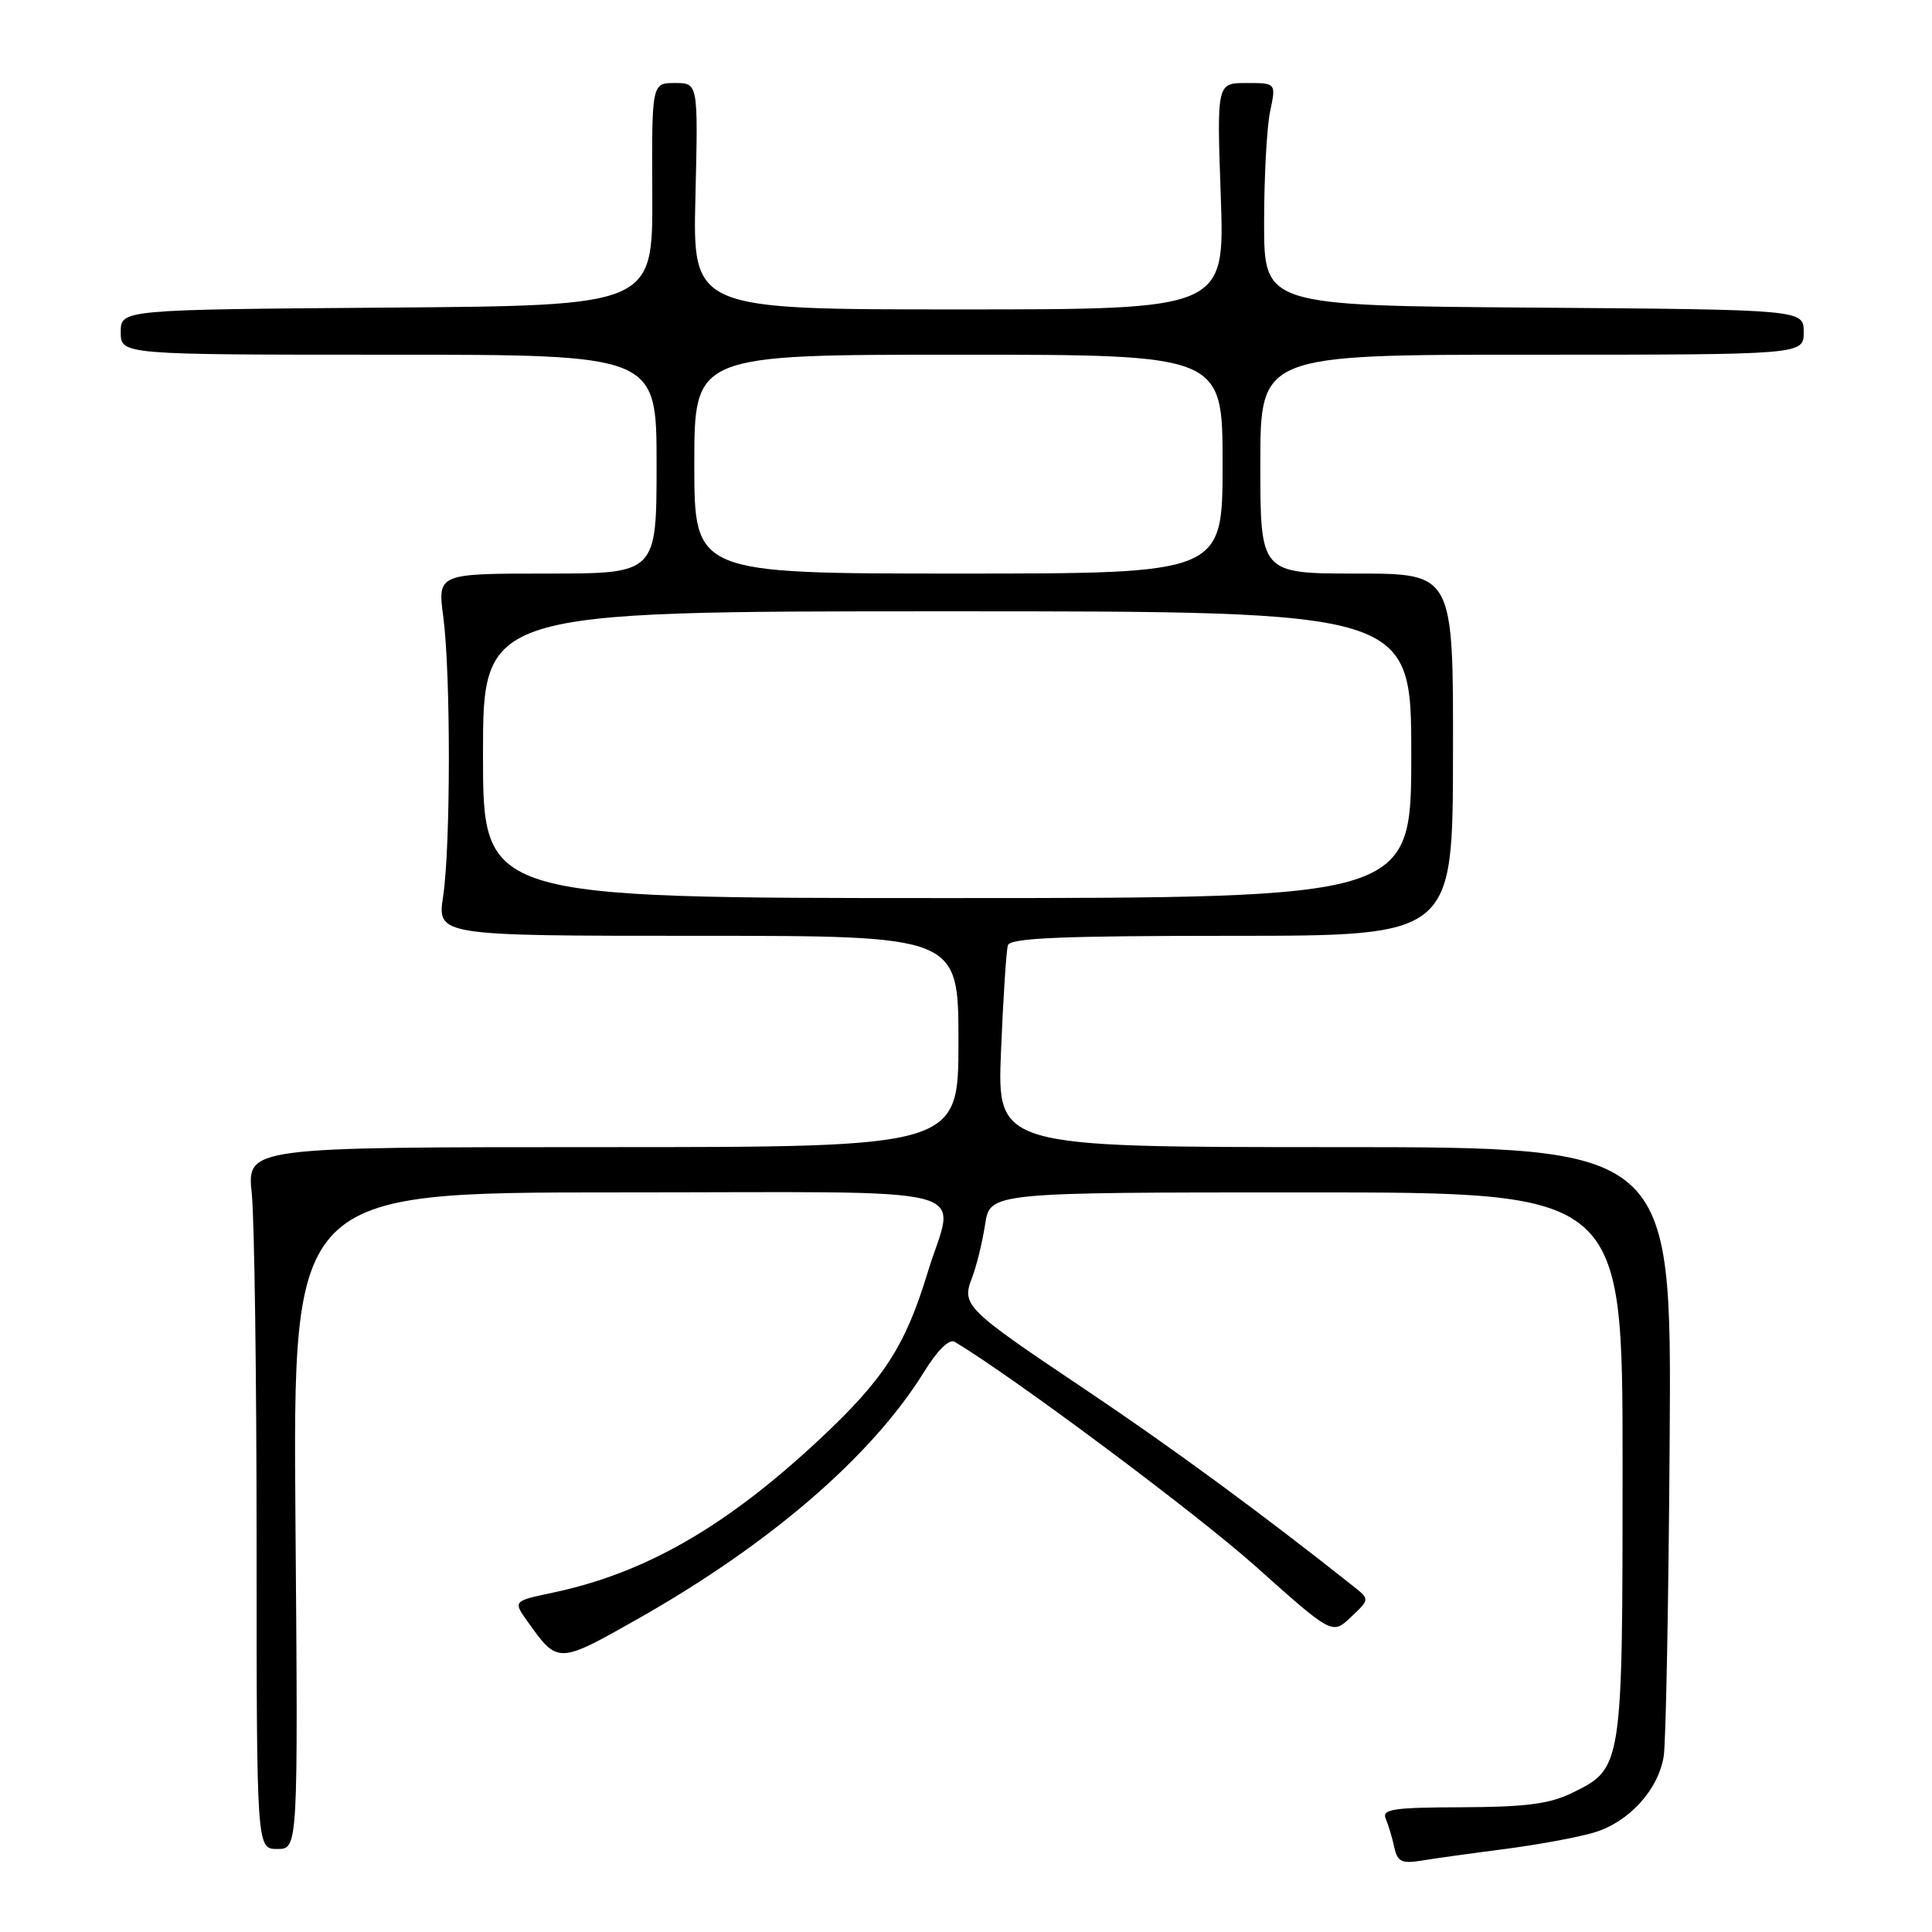 <?xml version="1.0" encoding="UTF-8" standalone="no"?>
<!DOCTYPE svg PUBLIC "-//W3C//DTD SVG 1.1//EN" "http://www.w3.org/Graphics/SVG/1.1/DTD/svg11.dtd" >
<svg xmlns="http://www.w3.org/2000/svg" xmlns:xlink="http://www.w3.org/1999/xlink" version="1.1" viewBox="0 0 256 256">
 <g >
 <path fill="currentColor"
d=" M 199.44 245.00 C 203.80 244.43 209.12 243.45 211.25 242.81 C 215.84 241.43 219.72 237.19 220.45 232.72 C 220.74 230.95 221.10 212.06 221.24 190.75 C 221.50 152.00 221.50 152.00 176.81 152.00 C 132.12 152.00 132.12 152.00 132.64 139.25 C 132.93 132.24 133.34 125.94 133.55 125.25 C 133.85 124.29 140.67 124.00 163.22 124.00 C 192.50 124.00 192.50 124.00 192.53 100.00 C 192.57 76.00 192.57 76.00 179.78 76.00 C 167.00 76.00 167.00 76.00 167.00 61.50 C 167.00 47.00 167.00 47.00 203.00 47.00 C 239.00 47.00 239.00 47.00 239.00 44.01 C 239.00 41.03 239.00 41.03 203.25 40.76 C 167.50 40.50 167.50 40.50 167.50 29.50 C 167.50 23.45 167.86 16.81 168.30 14.75 C 169.09 11.00 169.09 11.00 165.16 11.00 C 161.23 11.00 161.23 11.00 161.76 26.00 C 162.29 41.00 162.29 41.00 127.04 41.00 C 91.78 41.00 91.78 41.00 92.15 26.00 C 92.51 11.00 92.51 11.00 89.44 11.00 C 86.36 11.00 86.36 11.00 86.43 25.75 C 86.50 40.50 86.50 40.50 51.25 40.76 C 16.00 41.03 16.00 41.03 16.00 44.01 C 16.00 47.00 16.00 47.00 51.50 47.00 C 87.00 47.00 87.00 47.00 87.00 61.50 C 87.00 76.00 87.00 76.00 72.49 76.00 C 57.98 76.00 57.98 76.00 58.74 81.75 C 59.73 89.26 59.72 112.05 58.72 118.75 C 57.93 124.00 57.93 124.00 92.47 124.00 C 127.00 124.00 127.00 124.00 127.00 138.00 C 127.00 152.00 127.00 152.00 79.86 152.00 C 32.72 152.00 32.72 152.00 33.36 158.15 C 33.71 161.53 34.00 182.45 34.00 204.65 C 34.00 245.00 34.00 245.00 36.75 245.00 C 39.50 245.00 39.50 245.00 39.15 201.50 C 38.81 158.00 38.81 158.00 81.90 158.00 C 131.34 158.00 126.53 156.75 122.91 168.64 C 119.94 178.40 117.10 182.78 108.54 190.77 C 96.17 202.32 85.48 208.46 73.23 211.04 C 67.97 212.15 67.97 212.15 69.94 214.91 C 73.91 220.49 73.96 220.49 84.50 214.52 C 102.04 204.59 115.52 192.96 122.43 181.80 C 124.24 178.88 125.79 177.36 126.51 177.80 C 134.48 182.59 158.49 200.51 166.39 207.56 C 176.53 216.62 176.53 216.62 179.01 214.27 C 181.50 211.92 181.50 211.92 179.35 210.21 C 167.29 200.63 155.22 191.77 143.90 184.18 C 127.81 173.39 127.38 172.97 128.82 169.25 C 129.40 167.74 130.17 164.59 130.53 162.25 C 131.18 158.00 131.18 158.00 173.09 158.00 C 215.00 158.00 215.00 158.00 215.00 194.05 C 215.00 234.29 215.00 234.31 208.29 237.58 C 205.33 239.03 202.13 239.44 193.74 239.47 C 184.56 239.50 183.07 239.72 183.62 241.00 C 183.97 241.82 184.48 243.52 184.75 244.77 C 185.17 246.69 185.72 246.97 188.37 246.54 C 190.09 246.25 195.07 245.56 199.44 245.00 Z  M 64.00 100.00 C 64.00 81.00 64.00 81.00 125.50 81.00 C 187.00 81.00 187.00 81.00 187.00 100.00 C 187.00 119.00 187.00 119.00 125.50 119.00 C 64.00 119.00 64.00 119.00 64.00 100.00 Z  M 92.00 61.50 C 92.00 47.00 92.00 47.00 127.00 47.00 C 162.00 47.00 162.00 47.00 162.00 61.50 C 162.00 76.00 162.00 76.00 127.00 76.00 C 92.00 76.00 92.00 76.00 92.00 61.50 Z "/>
</g>
</svg>